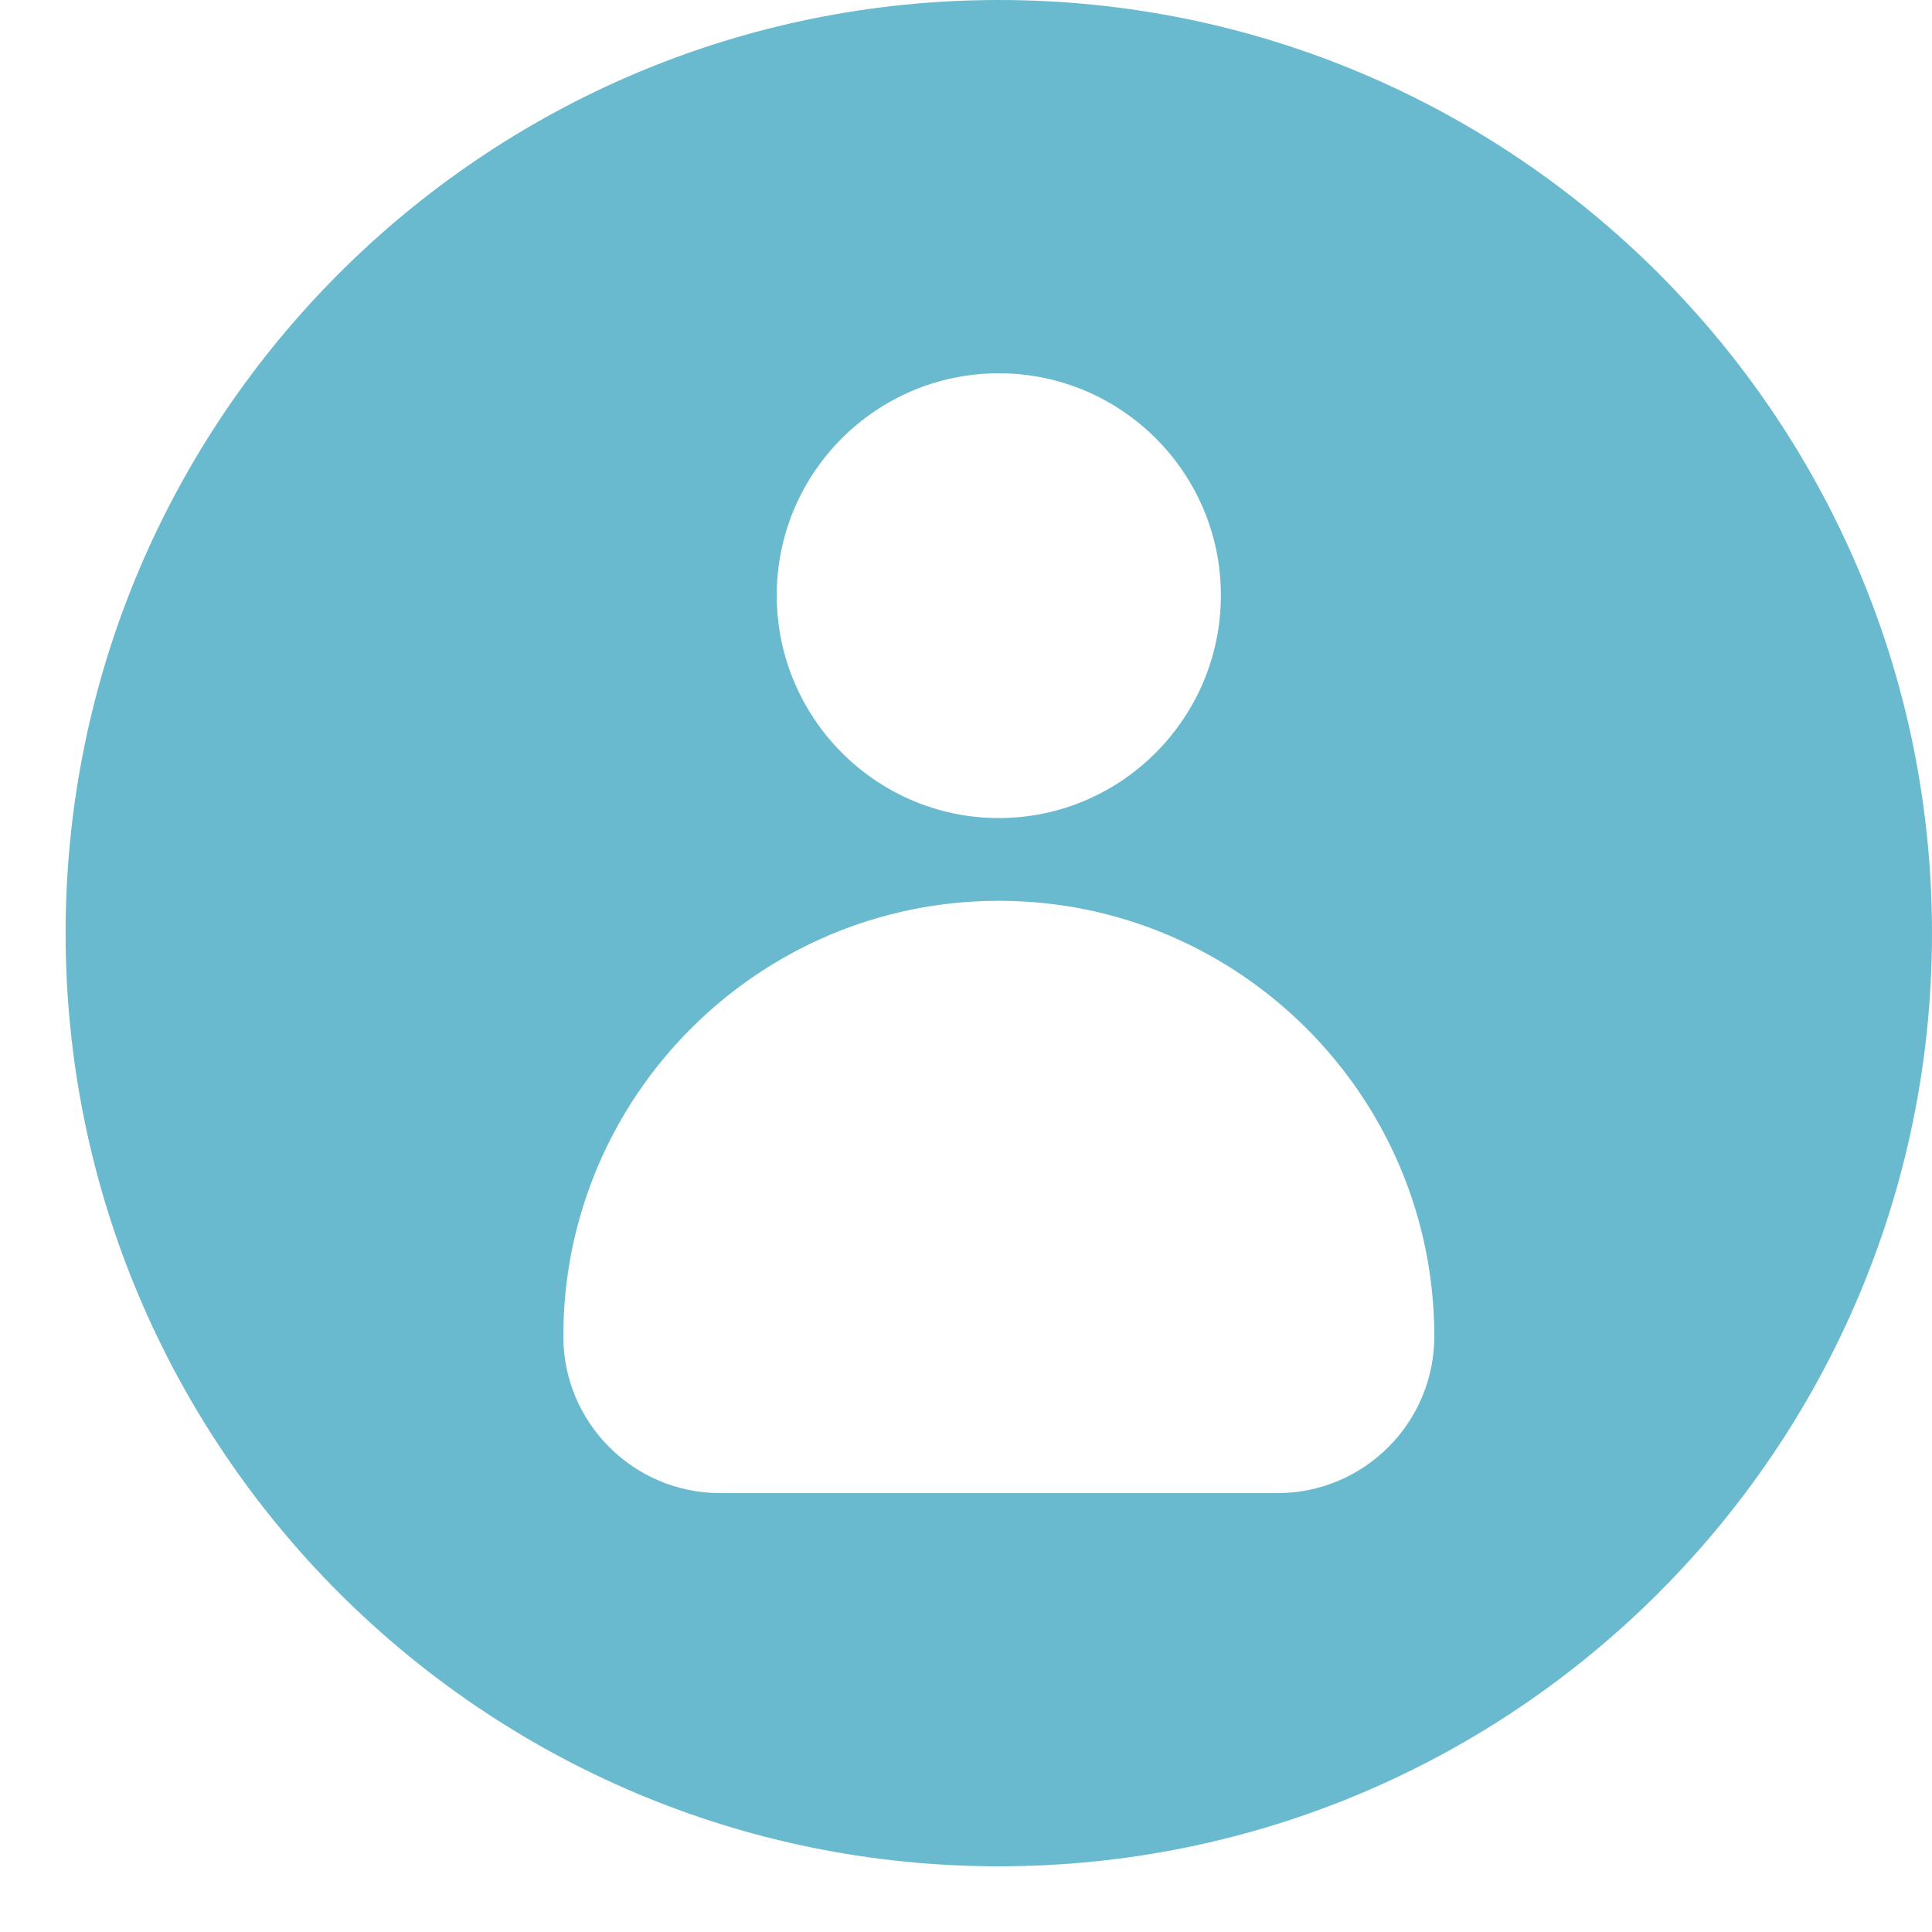 <svg width="28" height="28" viewBox="0 0 28 28" fill="none" xmlns="http://www.w3.org/2000/svg">
<path d="M14.475 0C7.01 0 0.951 6.059 0.951 13.524C0.951 20.989 7.01 27.048 14.475 27.048C21.941 27.048 28 20.989 28 13.524C28 6.059 21.941 0 14.475 0ZM14.475 5.41C16.252 5.41 17.694 6.852 17.694 8.628C17.694 10.405 16.252 11.856 14.475 11.856C12.699 11.856 11.257 10.405 11.257 8.628C11.257 6.852 12.699 5.41 14.475 5.41ZM18.515 21.639H10.436C9.183 21.639 8.164 20.62 8.164 19.367C8.164 15.886 10.995 13.055 14.475 13.055C17.956 13.055 20.787 15.886 20.787 19.367C20.787 20.62 19.768 21.639 18.515 21.639Z" fill="#69BACF"/>
</svg>
